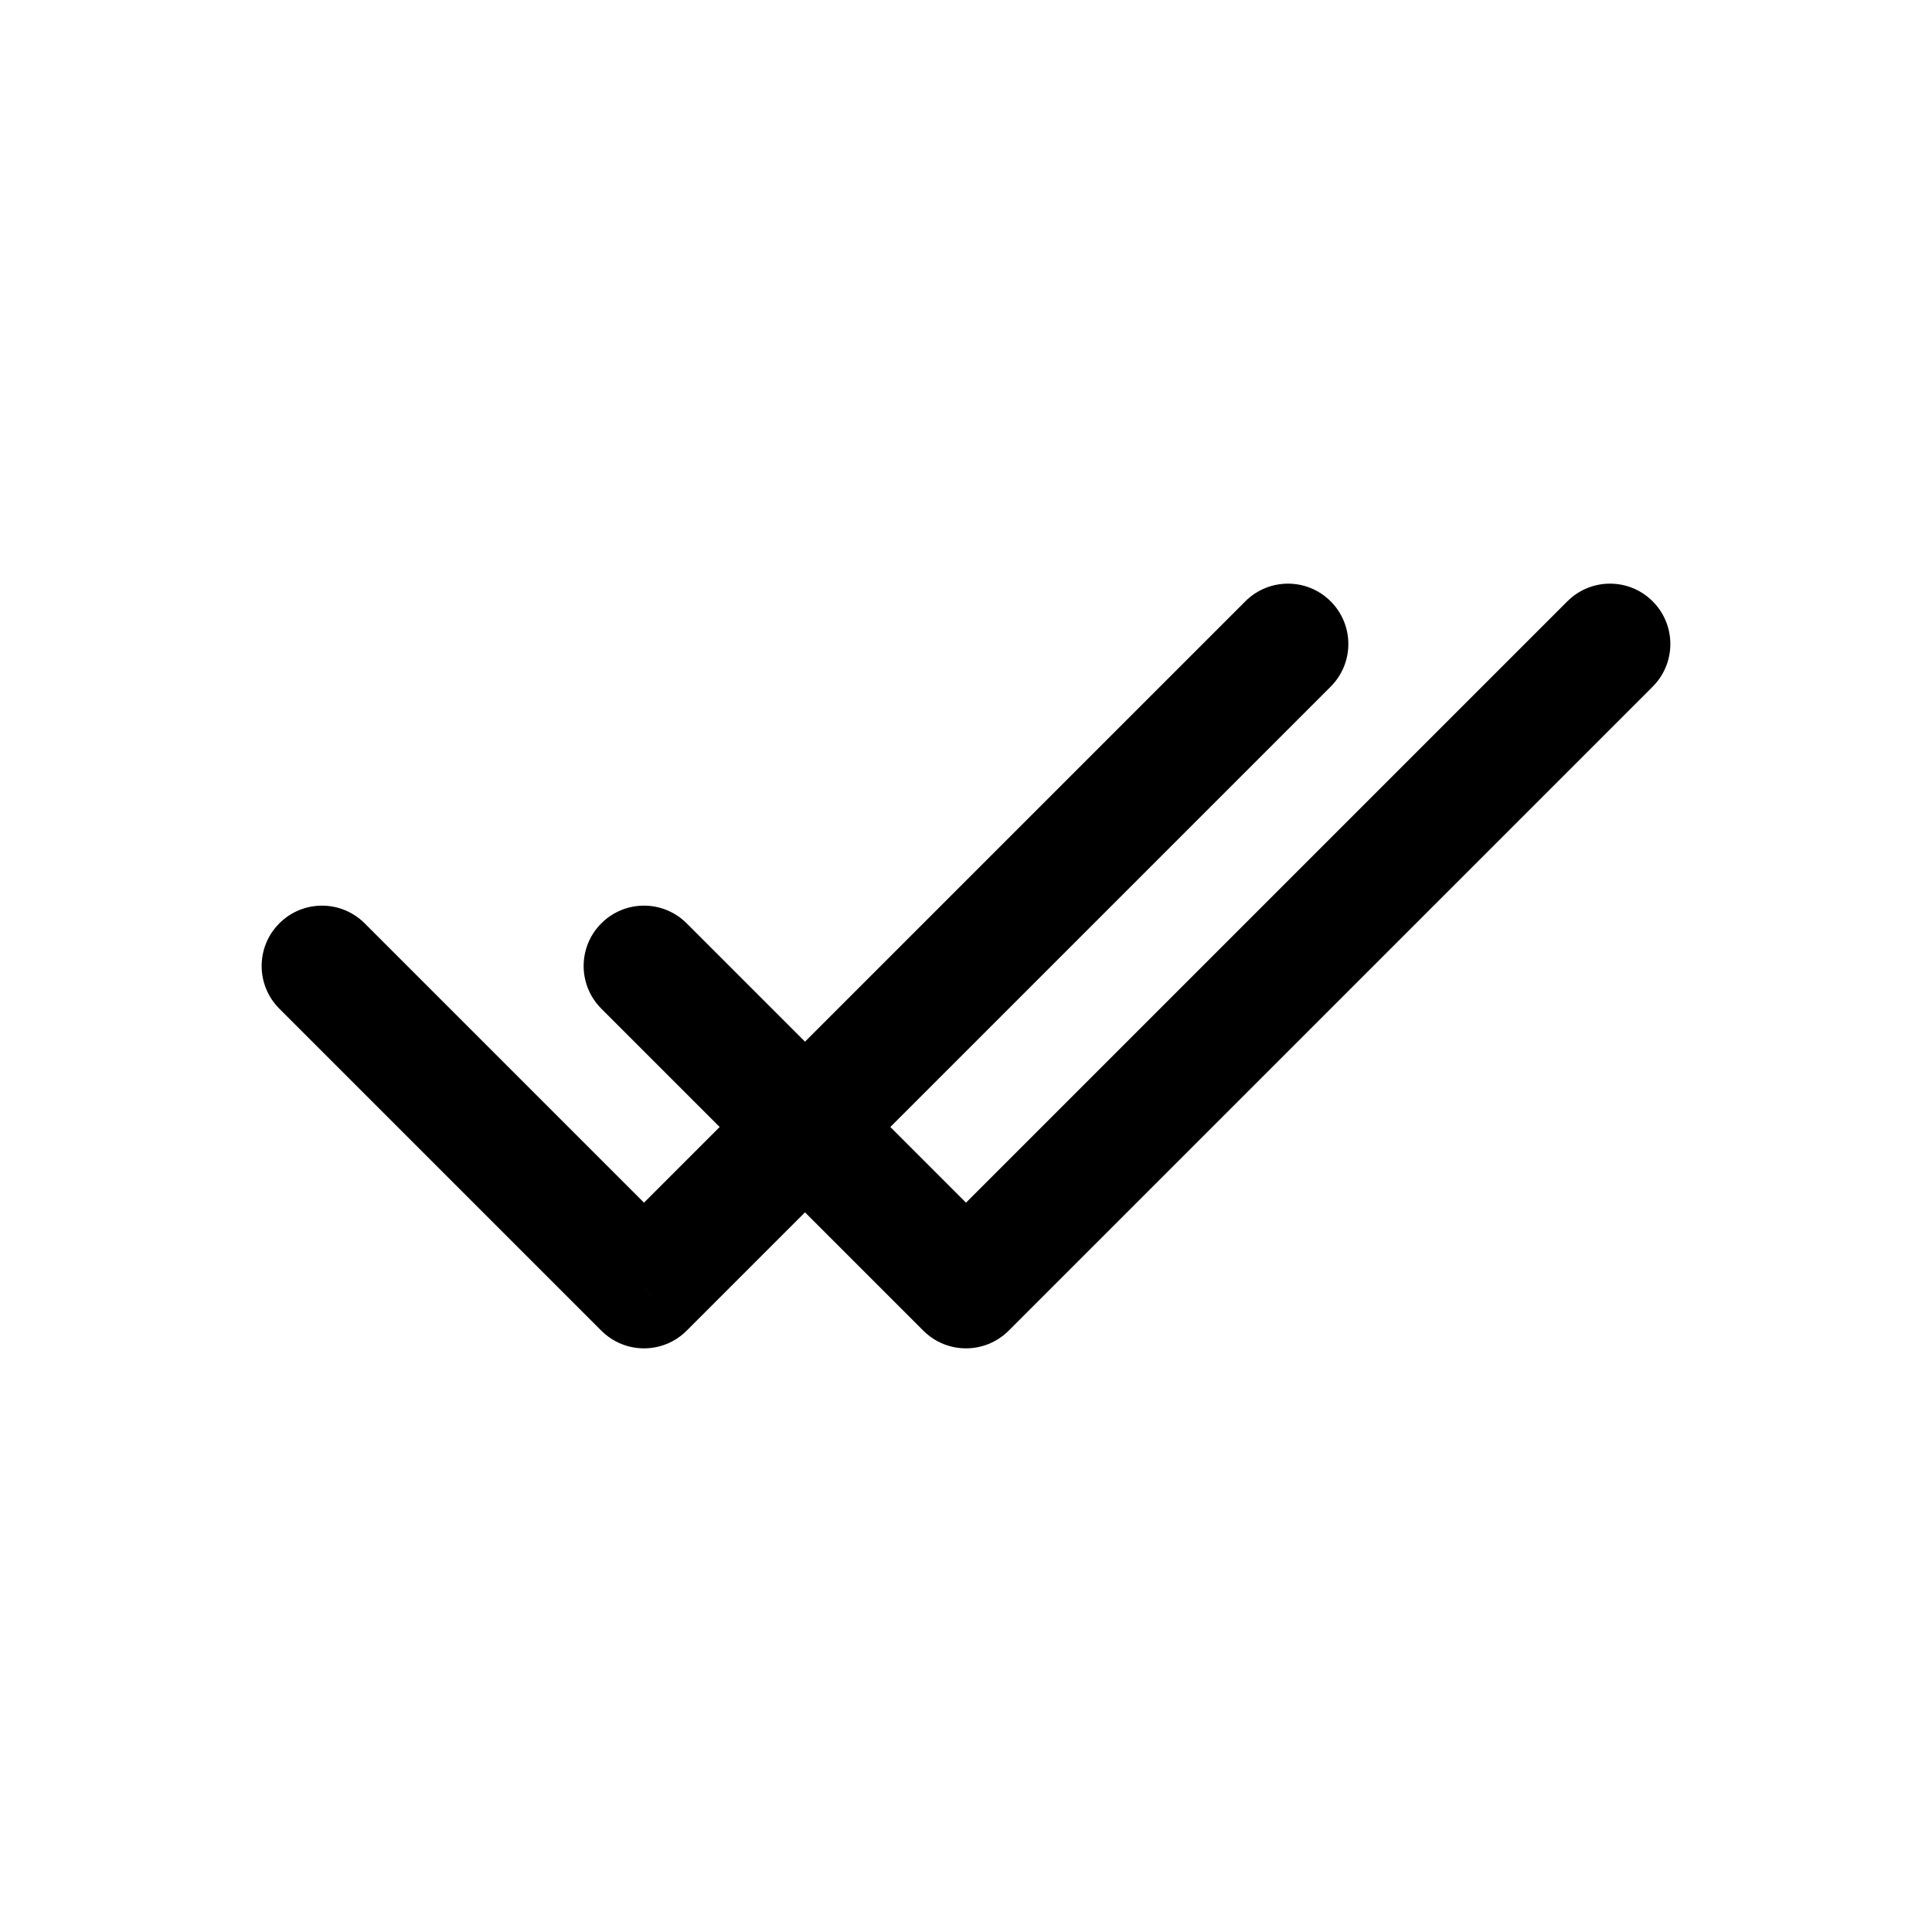 <svg width="24" height="24" viewBox="0 0 24 24" fill="none" xmlns="http://www.w3.org/2000/svg">
<path d="M4.53 11.47C4.237 11.177 3.763 11.177 3.47 11.47C3.177 11.763 3.177 12.237 3.47 12.53L4.53 11.47ZM8 16L7.47 16.53C7.763 16.823 8.237 16.823 8.53 16.53L8 16ZM16.53 8.53C16.823 8.237 16.823 7.763 16.53 7.47C16.237 7.177 15.763 7.177 15.47 7.47L16.53 8.53ZM8.53 11.47C8.237 11.177 7.763 11.177 7.47 11.47C7.177 11.763 7.177 12.237 7.47 12.53L8.53 11.47ZM12 16L11.47 16.53C11.763 16.823 12.237 16.823 12.53 16.53L12 16ZM20.53 8.53C20.823 8.237 20.823 7.763 20.53 7.47C20.237 7.177 19.763 7.177 19.47 7.47L20.53 8.53ZM3.47 12.53L7.47 16.53L8.53 15.47L4.53 11.47L3.47 12.53ZM8.53 16.53L16.53 8.53L15.47 7.47L7.47 15.47L8.53 16.53ZM7.47 12.53L11.47 16.53L12.53 15.47L8.53 11.47L7.47 12.53ZM12.53 16.53L20.53 8.53L19.47 7.47L11.47 15.47L12.53 16.53Z" fill="currentColor"/>
</svg>

